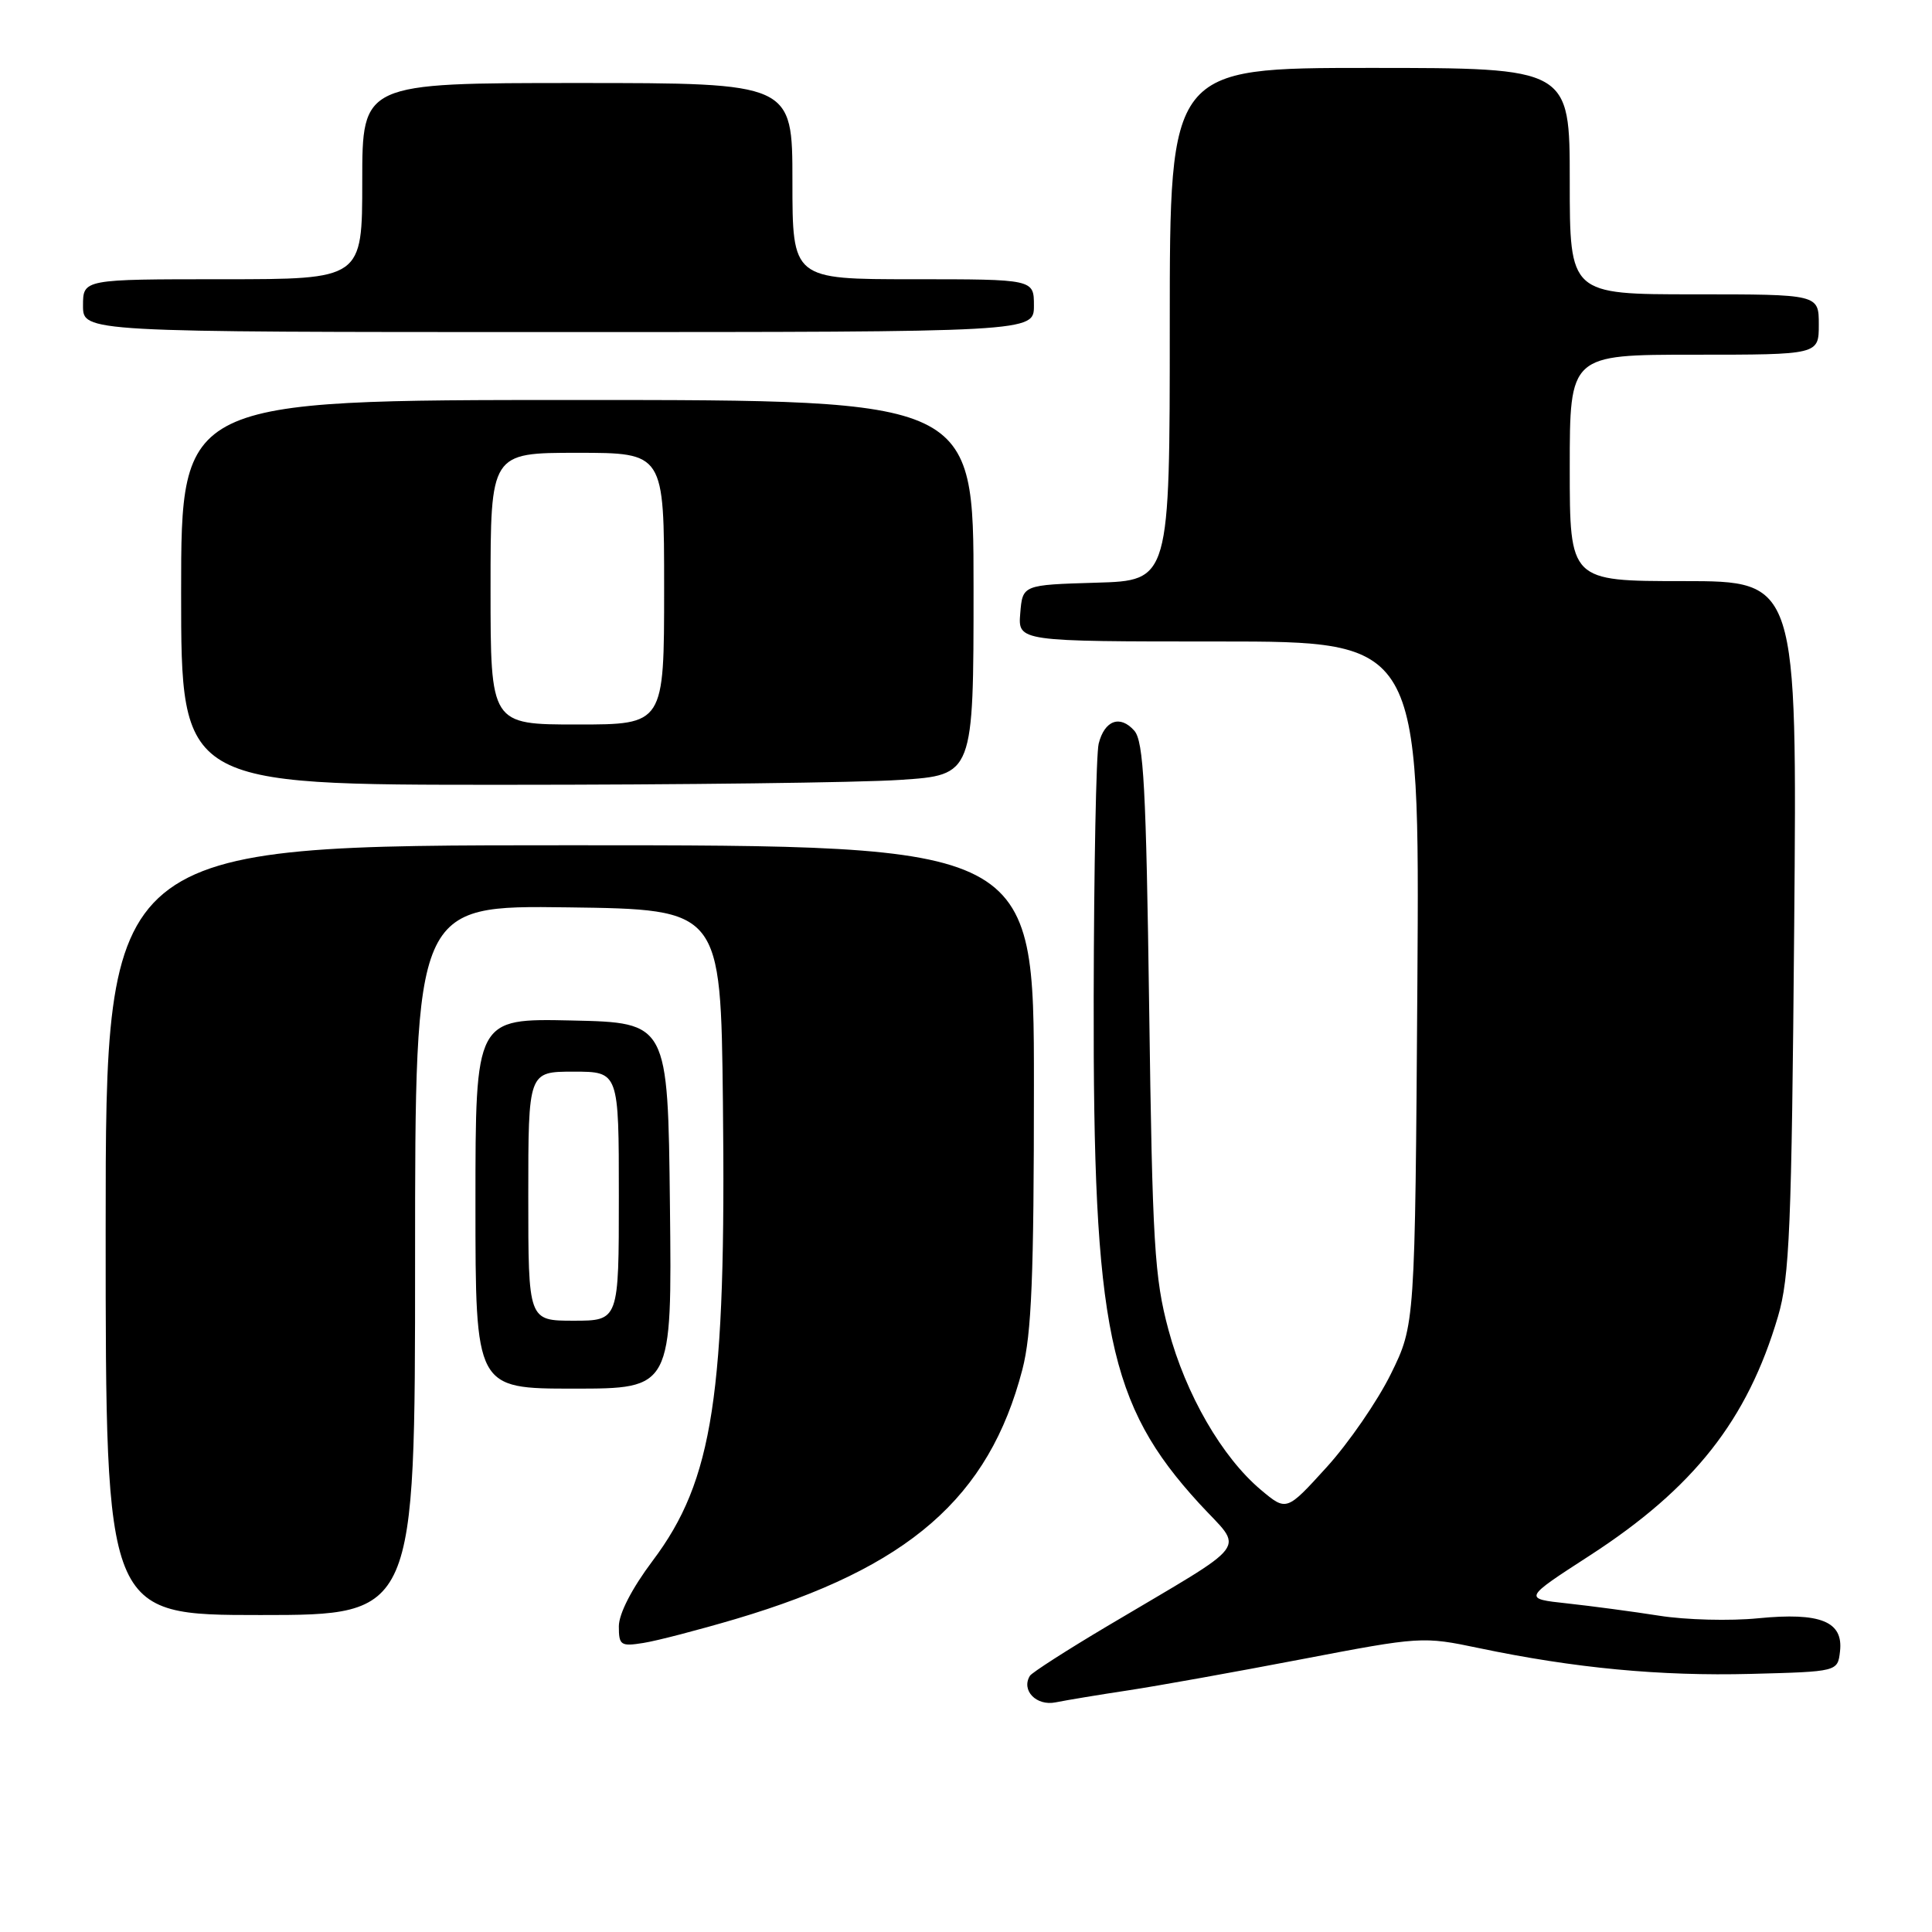 <?xml version="1.0" encoding="UTF-8" standalone="no"?>
<!DOCTYPE svg PUBLIC "-//W3C//DTD SVG 1.1//EN" "http://www.w3.org/Graphics/SVG/1.1/DTD/svg11.dtd" >
<svg xmlns="http://www.w3.org/2000/svg" xmlns:xlink="http://www.w3.org/1999/xlink" version="1.1" viewBox="0 0 256 256">
 <g >
 <path fill="currentColor"
d=" M 149.50 223.98 C 153.35 223.40 163.68 221.54 172.46 219.86 C 188.24 216.84 188.52 216.82 195.96 218.38 C 208.65 221.04 219.97 222.11 232.00 221.80 C 243.50 221.50 243.50 221.50 243.81 218.82 C 244.27 214.85 241.23 213.62 232.97 214.43 C 229.26 214.80 223.37 214.65 219.86 214.09 C 216.36 213.54 210.87 212.81 207.66 212.46 C 201.82 211.83 201.82 211.83 210.66 206.11 C 224.44 197.18 231.54 188.17 235.59 174.45 C 237.13 169.25 237.40 162.71 237.74 122.75 C 238.13 77.00 238.13 77.00 223.06 77.00 C 208.00 77.00 208.00 77.00 208.00 62.00 C 208.00 47.00 208.00 47.00 224.50 47.00 C 241.00 47.00 241.00 47.00 241.00 43.00 C 241.00 39.00 241.00 39.00 224.50 39.00 C 208.00 39.00 208.00 39.00 208.00 24.00 C 208.00 9.00 208.00 9.00 181.50 9.00 C 155.00 9.00 155.00 9.00 155.00 42.96 C 155.00 76.93 155.00 76.93 145.25 77.21 C 135.50 77.50 135.50 77.50 135.19 81.25 C 134.88 85.00 134.88 85.00 161.50 85.00 C 188.11 85.00 188.11 85.00 187.81 130.27 C 187.50 175.55 187.50 175.55 184.29 182.07 C 182.52 185.66 178.69 191.22 175.77 194.43 C 170.47 200.26 170.47 200.26 167.08 197.42 C 161.92 193.08 157.13 184.79 154.83 176.22 C 152.97 169.31 152.70 164.85 152.27 133.50 C 151.87 104.41 151.54 98.22 150.30 96.82 C 148.42 94.69 146.36 95.44 145.58 98.54 C 145.25 99.85 144.95 115.01 144.92 132.21 C 144.83 176.21 146.89 186.09 158.89 199.20 C 164.86 205.72 166.23 203.87 146.72 215.47 C 141.35 218.66 136.73 221.63 136.47 222.05 C 135.28 223.98 137.32 226.09 139.88 225.57 C 141.32 225.28 145.65 224.56 149.50 223.98 Z  M 97.50 214.52 C 120.42 207.71 131.04 198.47 135.47 181.47 C 136.69 176.77 137.00 169.12 137.00 143.79 C 137.00 112.00 137.00 112.00 75.50 112.00 C 14.00 112.00 14.00 112.00 14.00 163.00 C 14.00 214.00 14.00 214.00 34.50 214.00 C 55.00 214.00 55.00 214.00 55.00 166.98 C 55.00 119.96 55.00 119.96 75.25 120.23 C 95.50 120.50 95.50 120.50 95.79 146.00 C 96.23 184.84 94.51 196.14 86.48 206.81 C 83.73 210.47 82.00 213.83 82.00 215.50 C 82.00 218.01 82.25 218.18 85.25 217.70 C 87.04 217.42 92.55 215.98 97.50 214.52 Z  M 88.77 159.75 C 88.50 135.50 88.50 135.50 75.75 135.22 C 63.00 134.94 63.00 134.94 63.00 159.47 C 63.00 184.00 63.00 184.00 76.02 184.00 C 89.04 184.00 89.04 184.00 88.77 159.75 Z  M 119.25 103.34 C 129.00 102.70 129.00 102.70 129.00 77.85 C 129.00 53.00 129.00 53.00 76.50 53.00 C 24.00 53.00 24.00 53.00 24.00 78.50 C 24.00 104.00 24.00 104.00 66.75 103.99 C 90.26 103.99 113.89 103.70 119.25 103.34 Z  M 137.00 40.50 C 137.00 37.00 137.00 37.00 121.00 37.00 C 105.00 37.00 105.00 37.00 105.00 24.00 C 105.00 11.00 105.00 11.00 76.50 11.00 C 48.00 11.00 48.00 11.00 48.00 24.00 C 48.00 37.00 48.00 37.00 29.50 37.00 C 11.00 37.00 11.00 37.00 11.00 40.50 C 11.00 44.00 11.00 44.00 74.00 44.00 C 137.00 44.00 137.00 44.00 137.00 40.50 Z  M 70.00 158.50 C 70.00 142.00 70.00 142.00 76.00 142.00 C 82.00 142.00 82.00 142.00 82.00 158.50 C 82.00 175.00 82.00 175.00 76.00 175.00 C 70.00 175.00 70.00 175.00 70.00 158.50 Z  M 65.00 78.00 C 65.00 60.00 65.00 60.00 76.50 60.00 C 88.00 60.00 88.00 60.00 88.00 78.00 C 88.00 96.00 88.00 96.00 76.50 96.00 C 65.00 96.00 65.00 96.00 65.00 78.00 Z "/>
</g>
</svg>